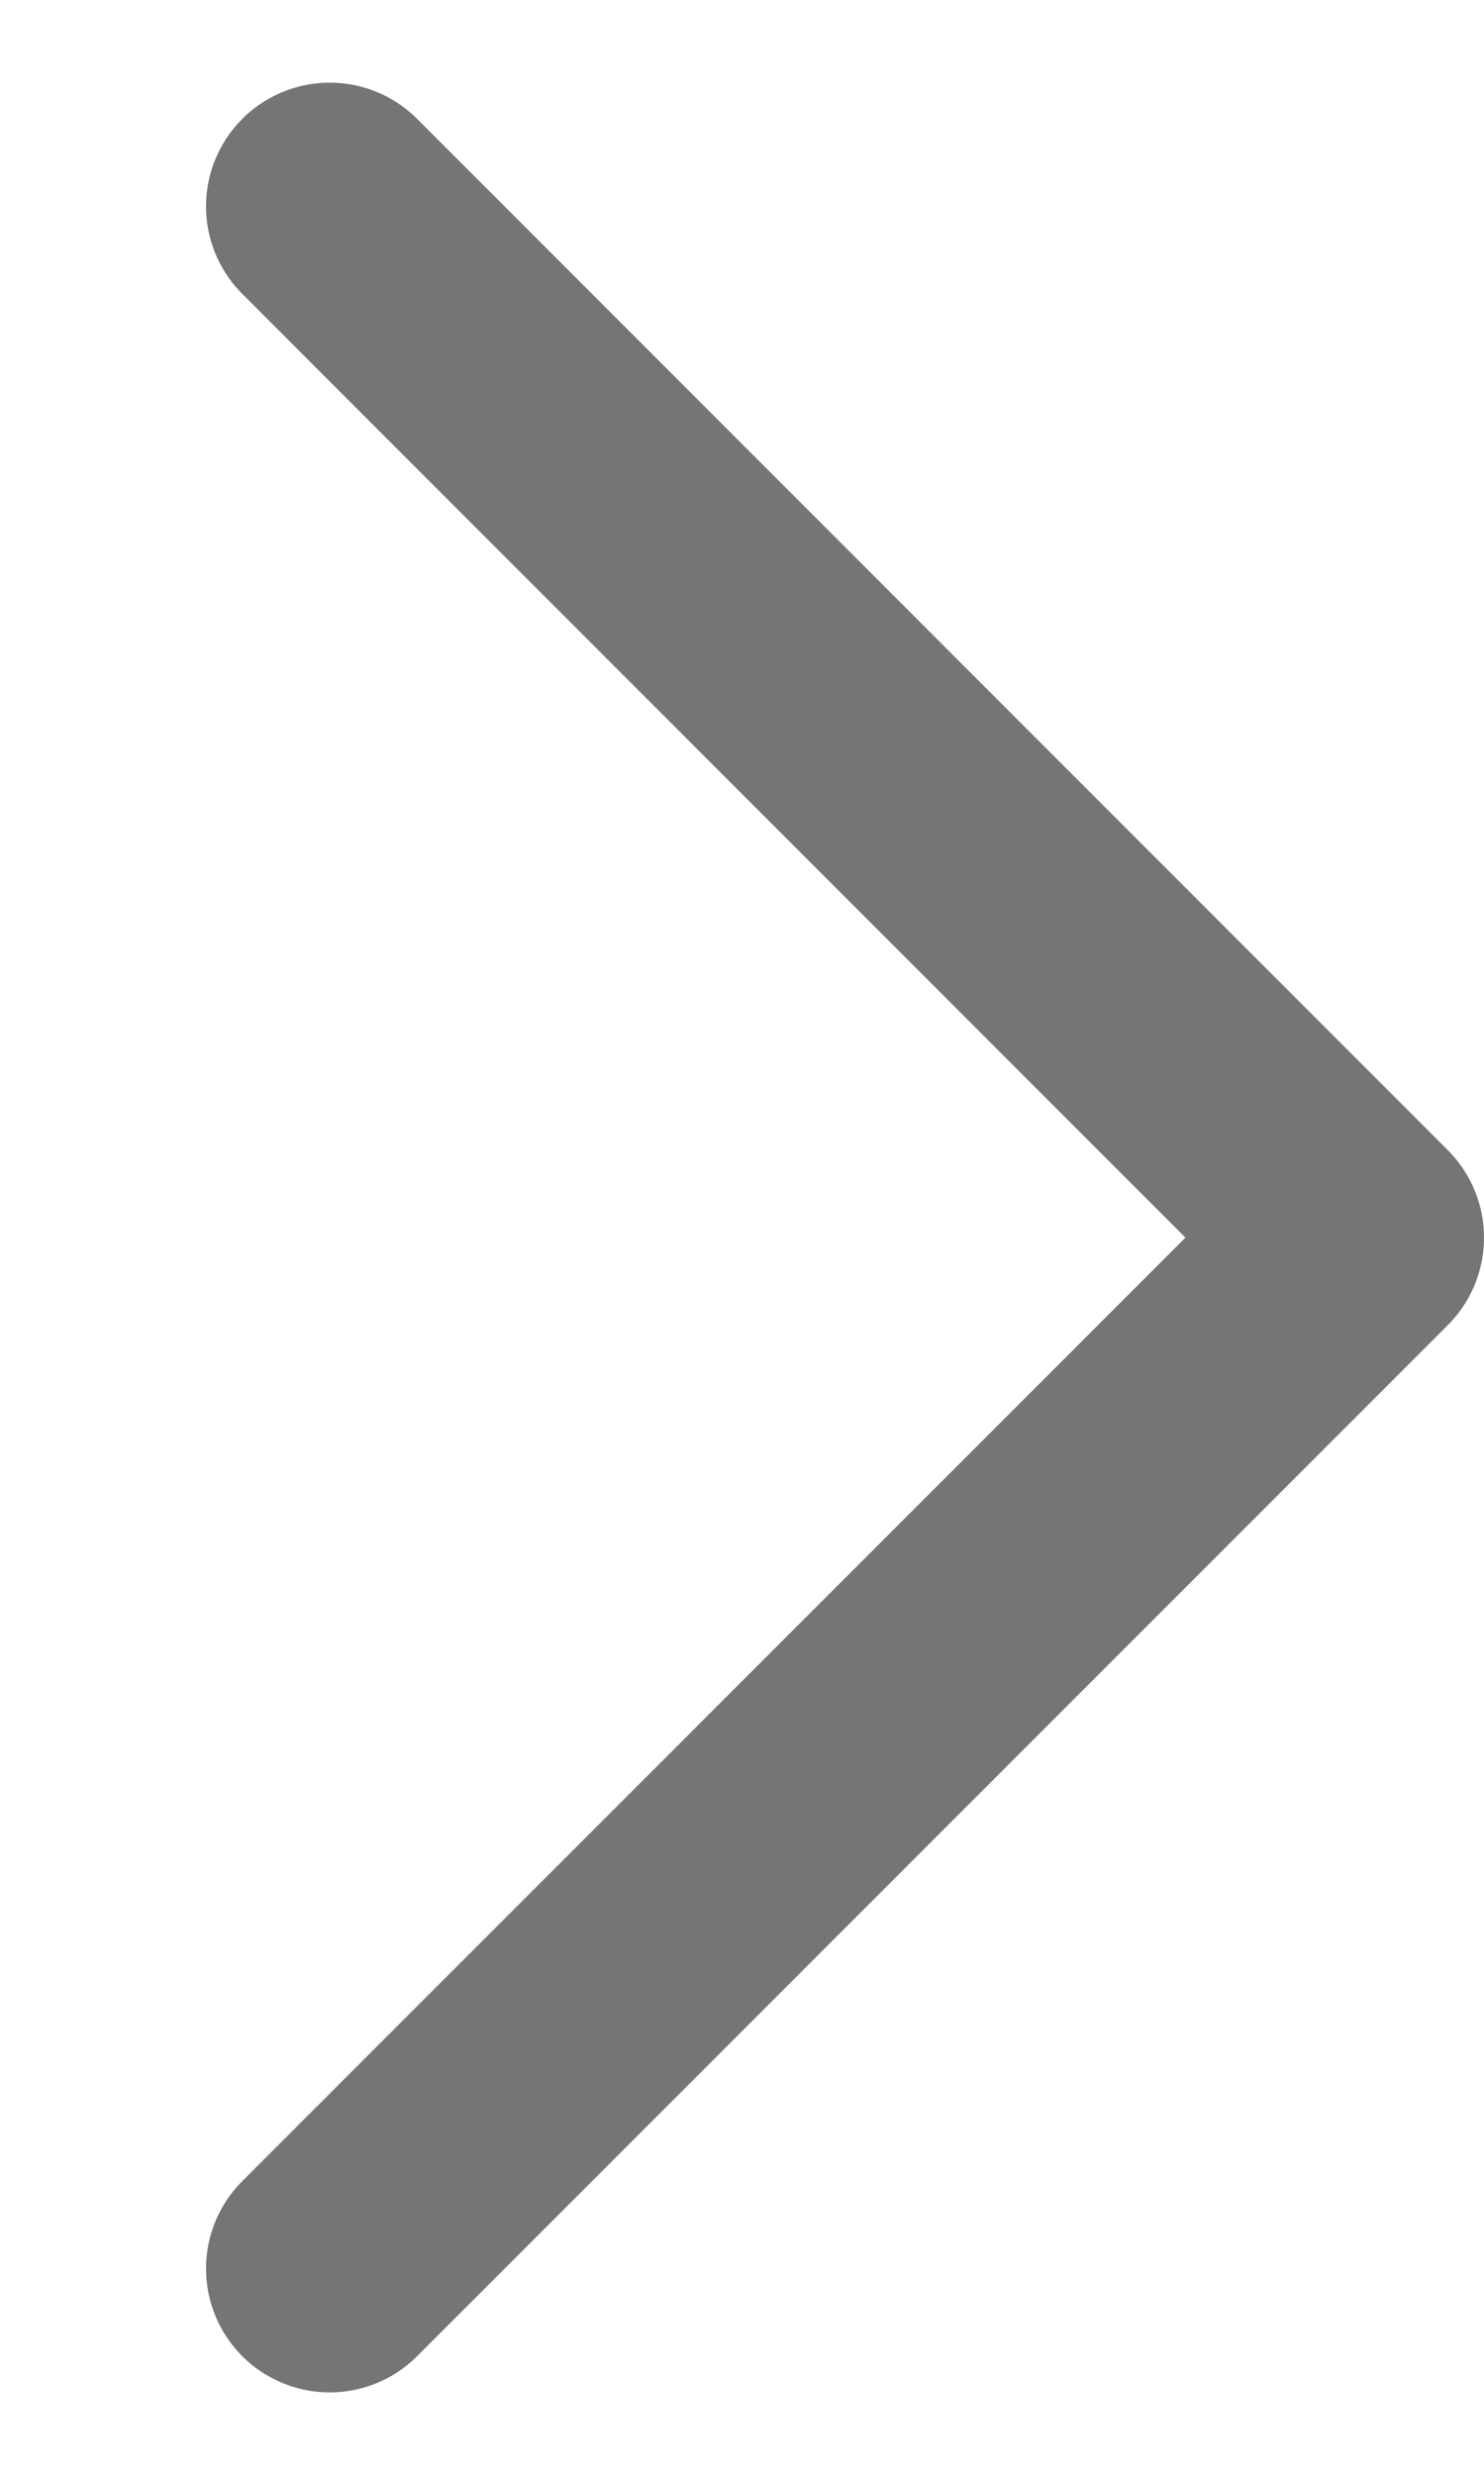 <svg width="6" height="10" viewBox="0 0 6 10" fill="none" xmlns="http://www.w3.org/2000/svg">
<path d="M1.333 9.167L5.5 5.001L1.333 0.834" stroke="#757575" stroke-linecap="round" stroke-linejoin="round"/>
</svg>
